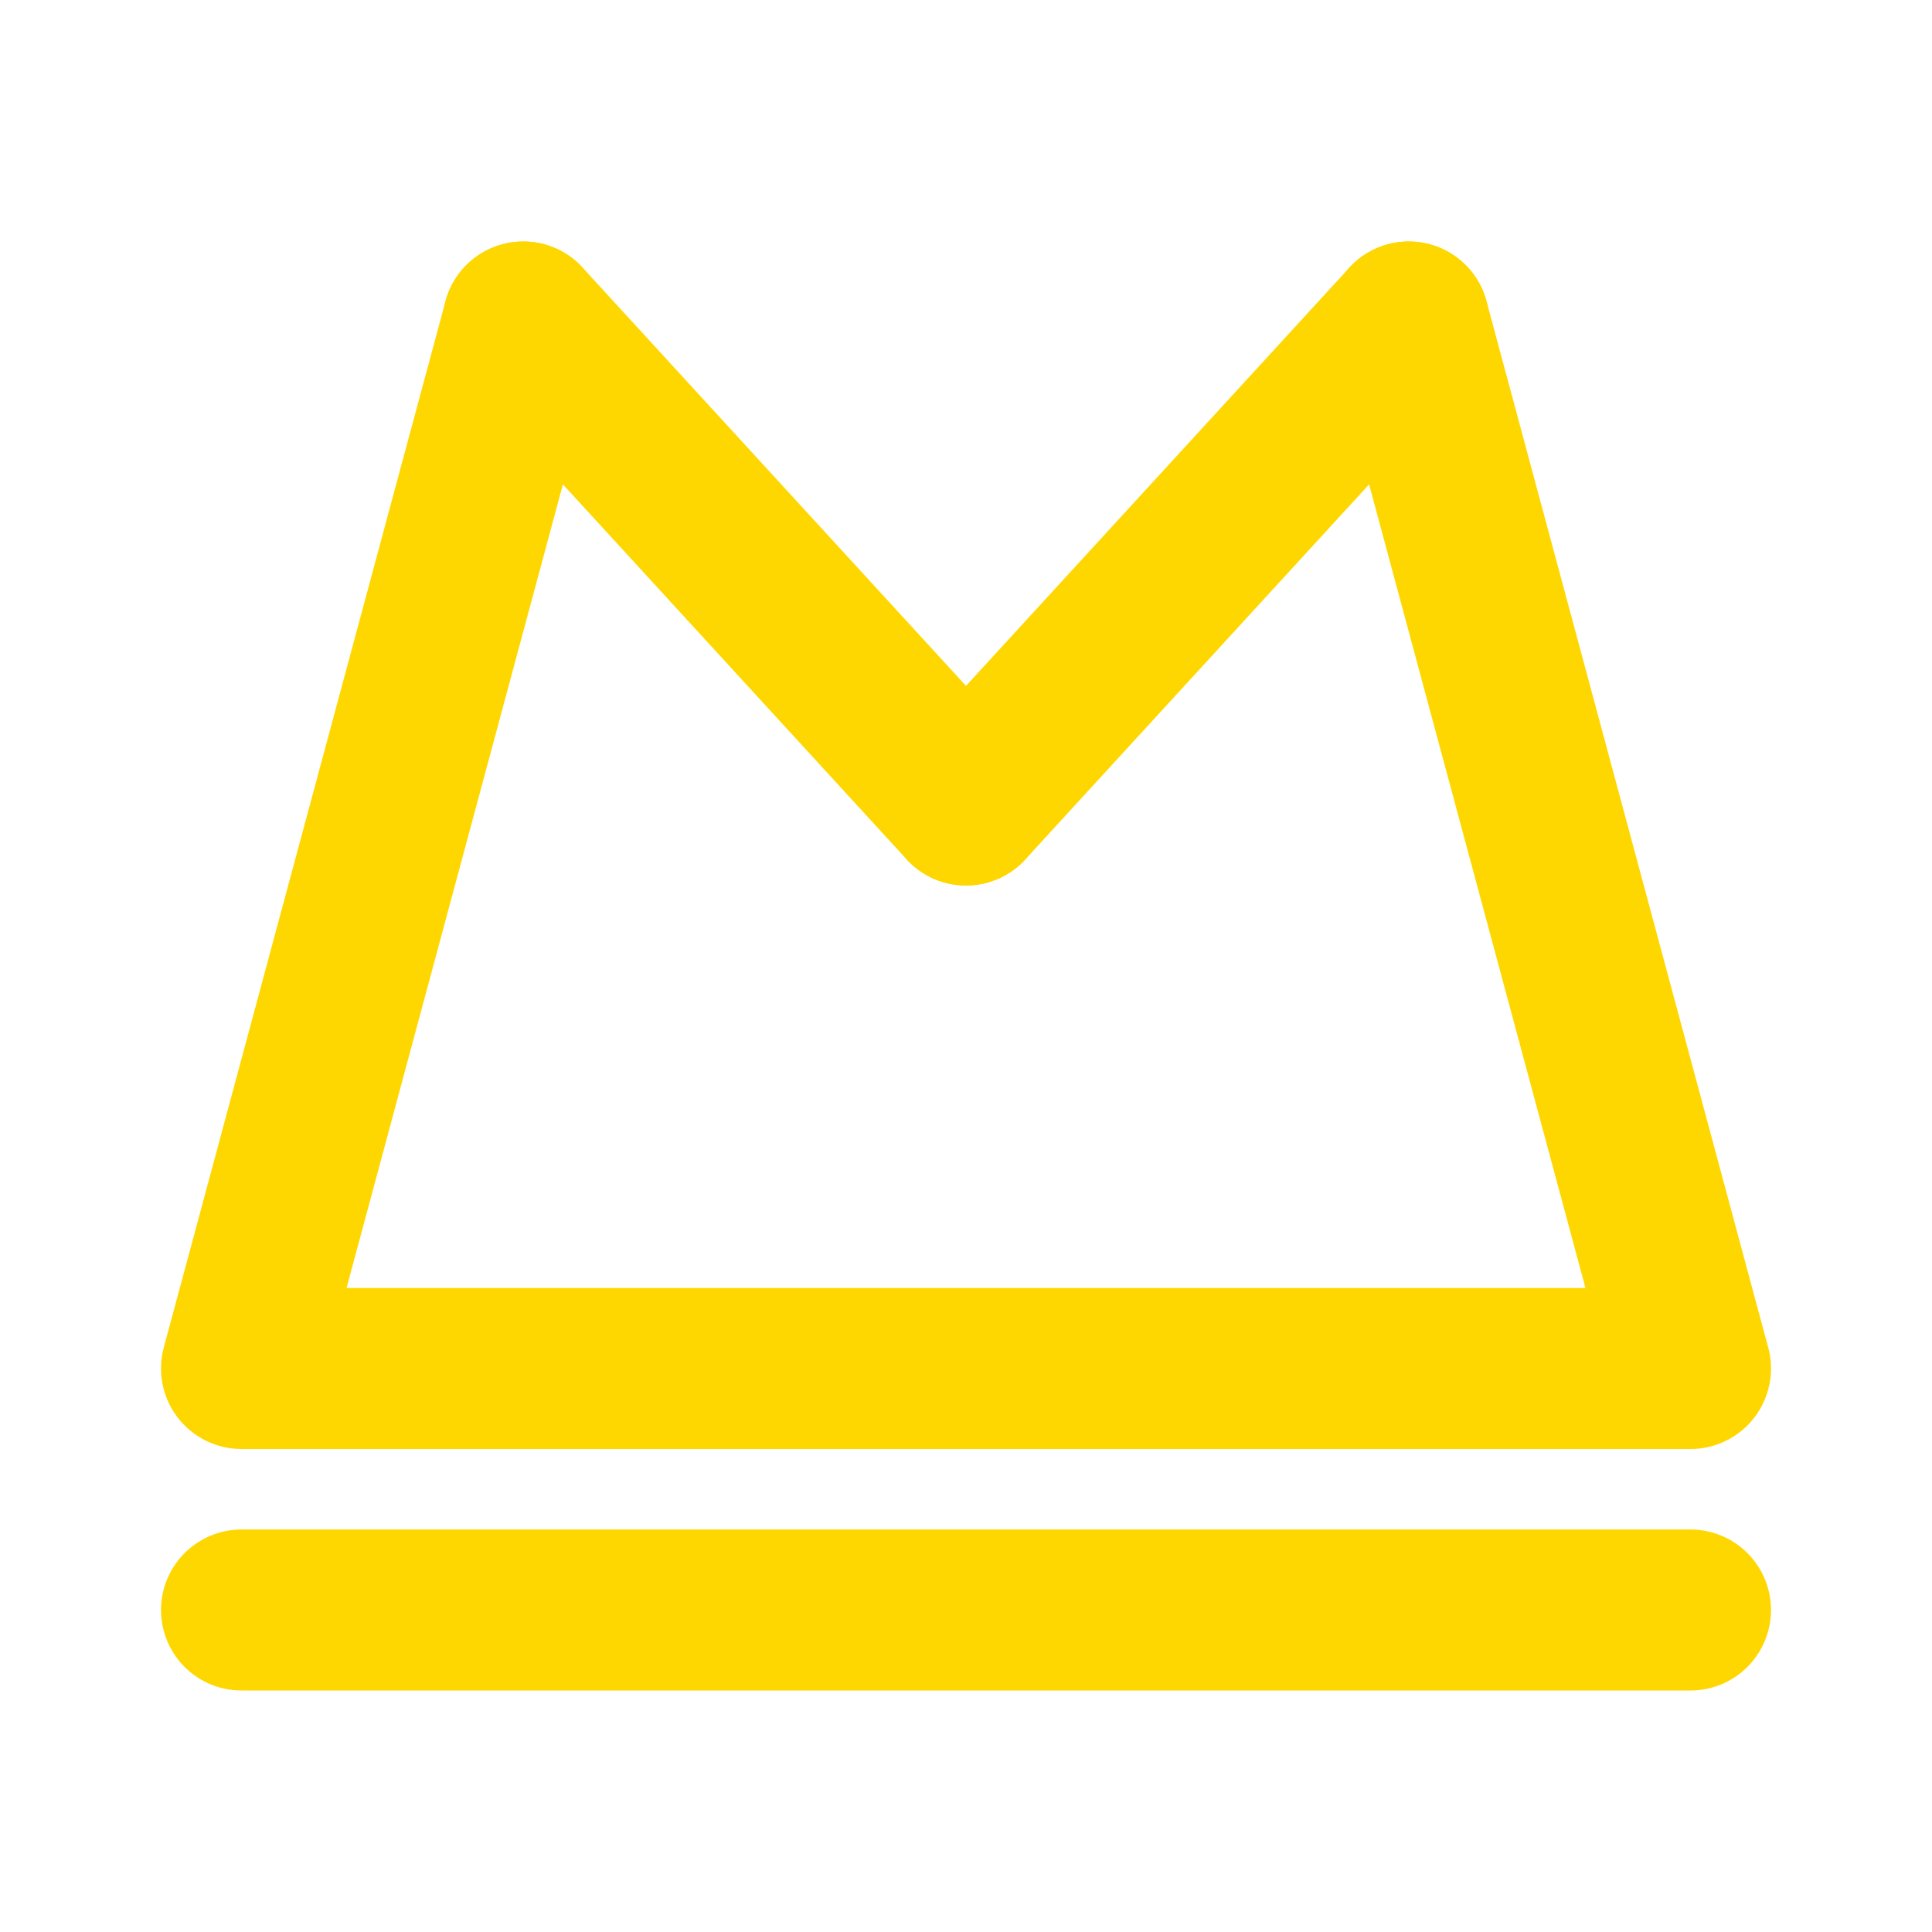 <?xml version="1.0" encoding="UTF-8"?>
<svg width="24" height="24" viewBox="0 0 24 24" fill="none" xmlns="http://www.w3.org/2000/svg">
  <path d="M3 17L6.5 4L12 10L17.5 4L21 17H3Z" stroke="#FFD700" stroke-width="2" stroke-linecap="round" stroke-linejoin="round"/>
  <path d="M3 20H21" stroke="#FFD700" stroke-width="2" stroke-linecap="round" stroke-linejoin="round"/>
  <circle cx="6.5" cy="4" r="1" fill="#FFD700"/>
  <circle cx="12" cy="10" r="1" fill="#FFD700"/>
  <circle cx="17.5" cy="4" r="1" fill="#FFD700"/>
</svg>
